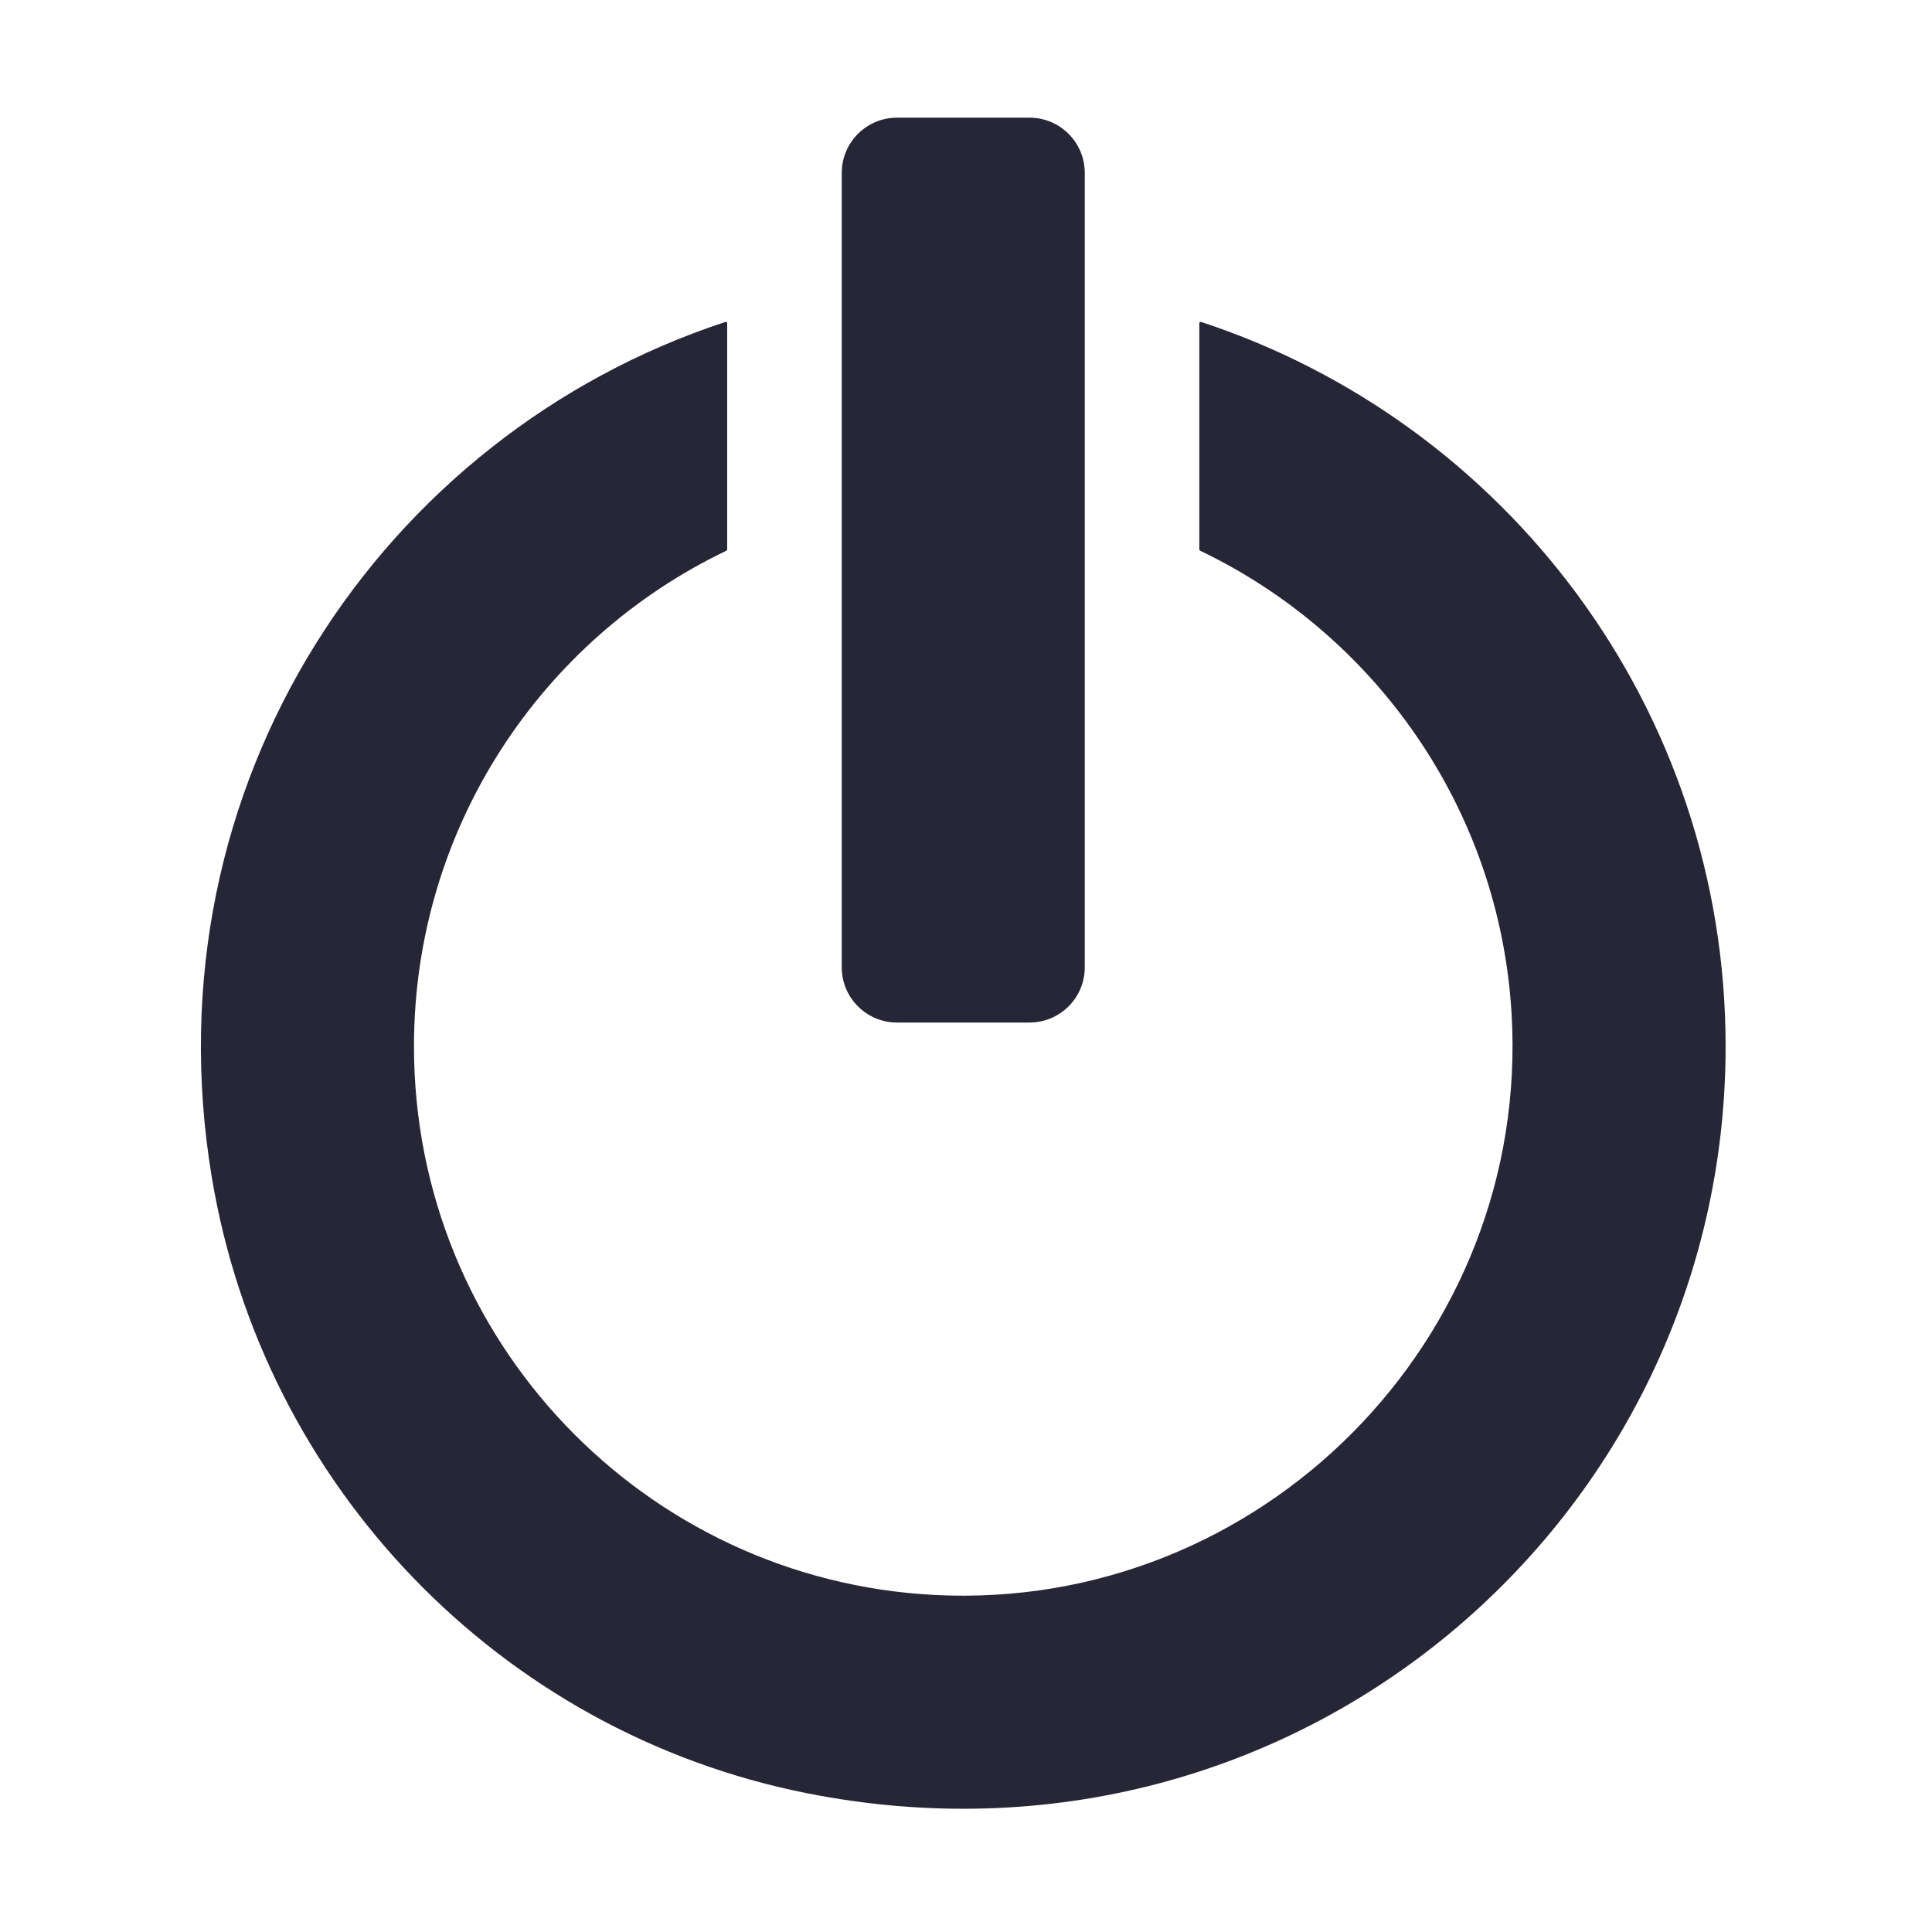 <svg t="1678537626317" class="icon" viewBox="0 0 1024 1024" version="1.1"
  xmlns="http://www.w3.org/2000/svg" p-id="3130" width="600" height="600">
  <path
    d="M545.654 541.97l-70.219 0c-16.179 0-29.295-13.112-29.295-29.291L446.14 91.661c0-16.181 13.117-29.296 29.295-29.296l70.219 0c16.181 0 29.296 13.116 29.296 29.296L574.95 512.679C574.949 528.859 561.833 541.97 545.654 541.97L545.654 541.97zM545.654 541.97"
    fill="#272636" p-id="3131"></path>
  <path
    d="M635.662 171.317l0 119.92c0 0.271 0.158 0.518 0.405 0.636 93.009 44.519 158.712 136.957 165.098 245.353 10.172 172.683-133.101 317.037-305.857 308.13-153.705-7.923-275.892-135.062-275.892-290.738 0-115.842 67.659-215.864 165.606-262.745 0.248-0.118 0.405-0.364 0.405-0.636L385.428 171.317c0-0.487-0.479-0.833-0.941-0.68C202.621 230.309 77.673 415.536 112.235 623.841c27.14 163.564 152.755 294.265 315.374 326.587 259.48 51.58 487.003-145.546 487.003-395.811 0-179.137-116.588-331.021-278.014-383.981C636.139 170.484 635.662 170.83 635.662 171.317L635.662 171.317zM635.662 171.317"
    fill="#272636" p-id="3132"></path>
</svg>
